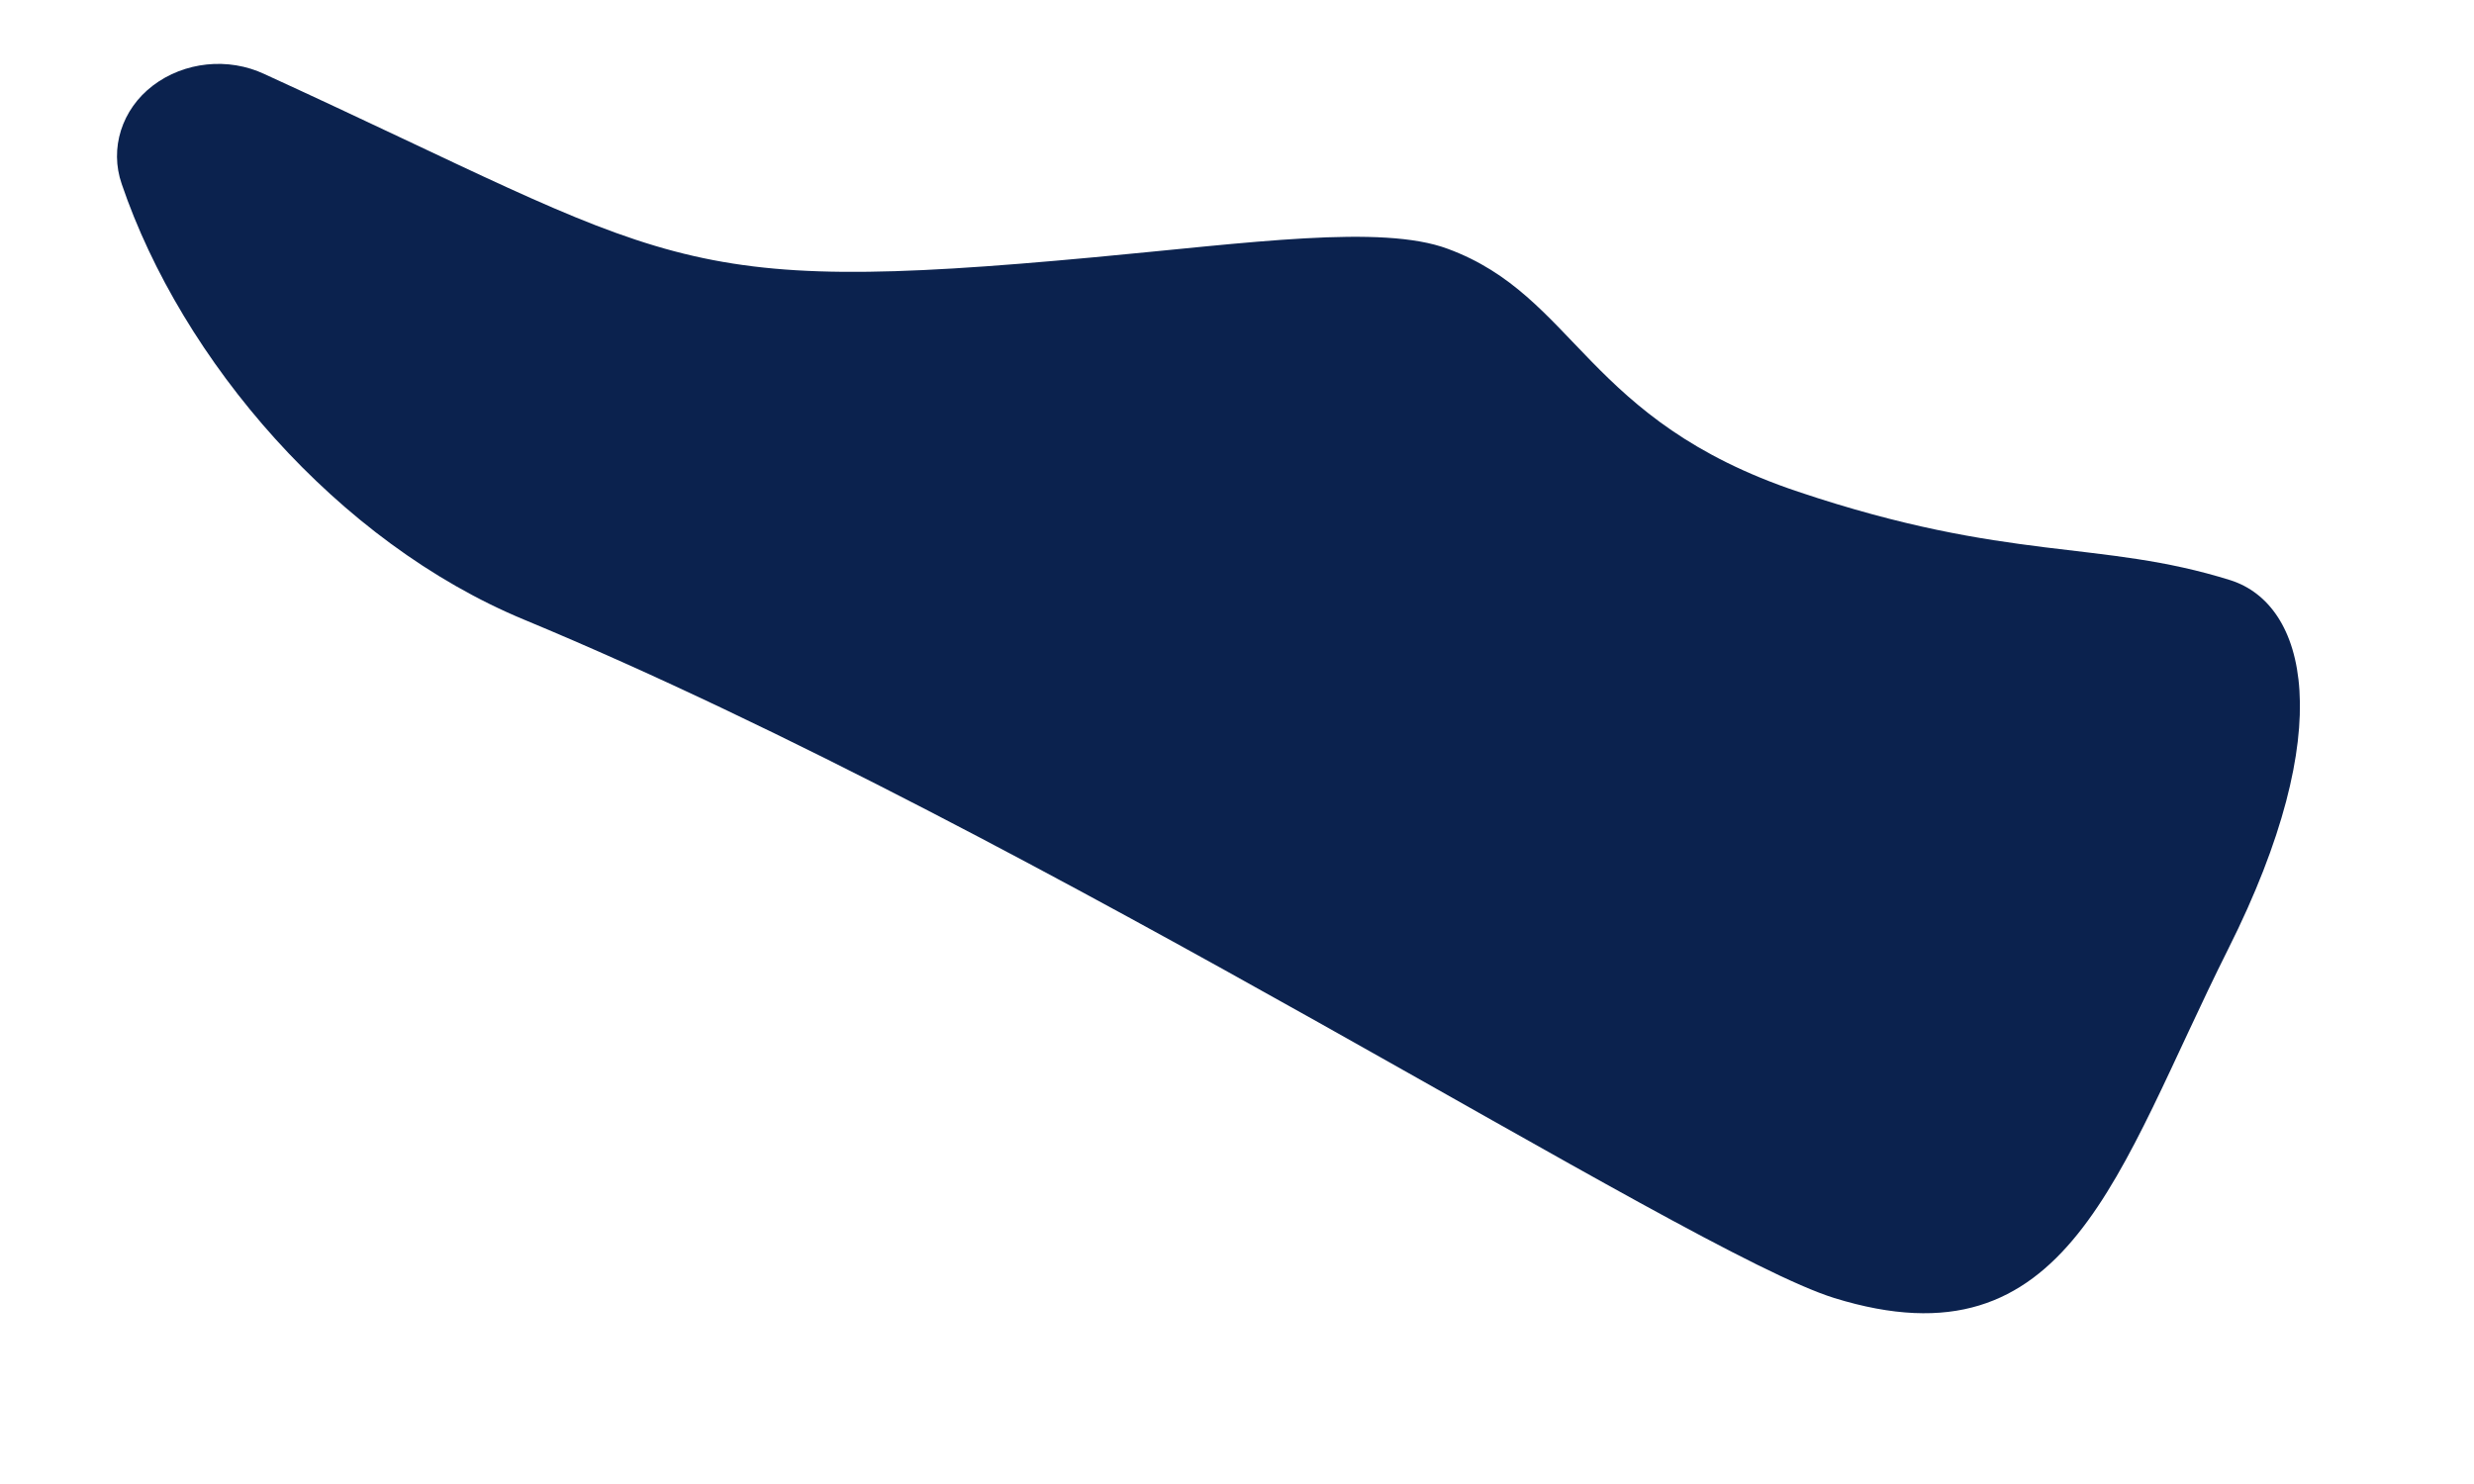 ﻿<?xml version="1.0" encoding="utf-8"?>
<svg version="1.1" xmlns:xlink="http://www.w3.org/1999/xlink" width="5px" height="3px" xmlns="http://www.w3.org/2000/svg">
  <g transform="matrix(1 0 0 1 -284 -734 )">
    <path d="M 3.634 0.994  C 4.063 1.138  4.243 1.09  4.508 1.173  C 4.661 1.222  4.728 1.471  4.503 1.919  C 4.278 2.368  4.182 2.771  3.707 2.624  C 3.408 2.531  2.11 1.689  1.06 1.253  C 0.681 1.096  0.367 0.728  0.246 0.372  C 0.221 0.3  0.246 0.221  0.309 0.173  C 0.372 0.125  0.461 0.115  0.535 0.15  C 1.367 0.531  1.351 0.6  2.212 0.52  C 2.525 0.491  2.792 0.453  2.926 0.503  C 3.186 0.599  3.204 0.85  3.634 0.994  Z " fill-rule="nonzero" fill="#0b224e" stroke="none" transform="matrix(1 0 0 1 284 734 )" />
  </g>
</svg>
